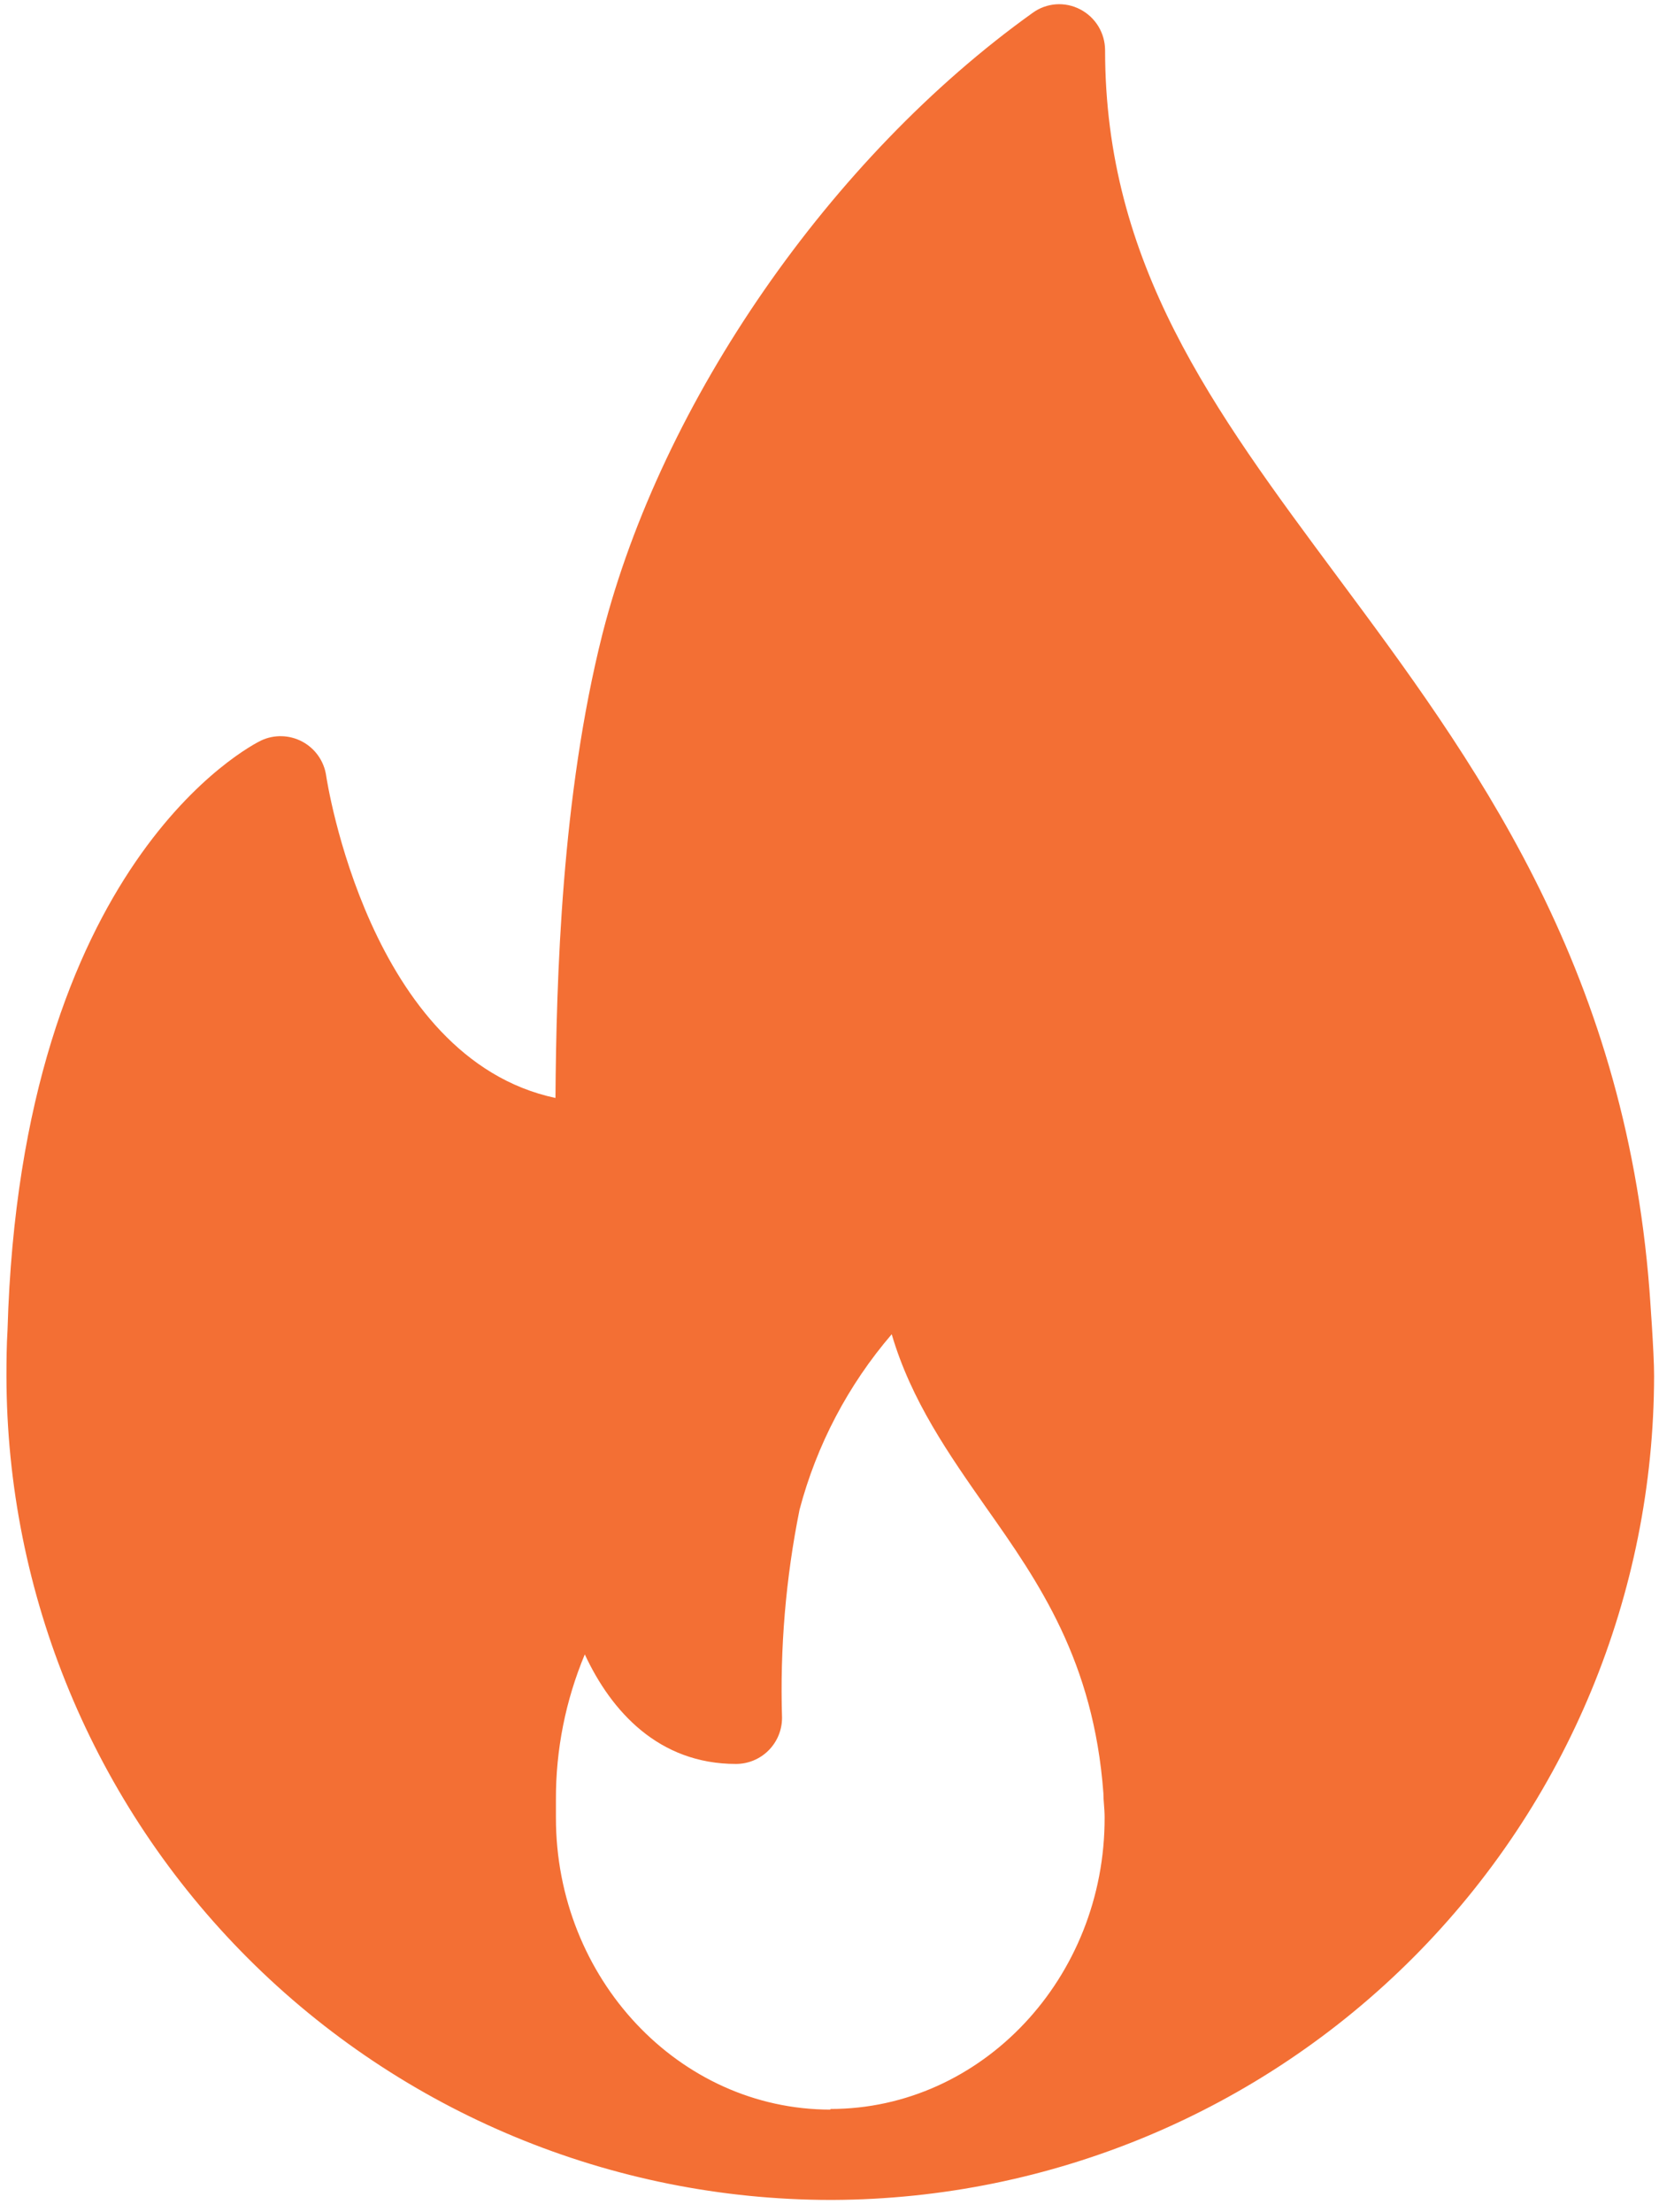 <svg width="108" height="144" viewBox="0 0 108 144" fill="none" xmlns="http://www.w3.org/2000/svg">
<path d="M107.38 84C105.74 62.67 95.81 49.31 87.05 37.52C78.94 26.6 71.94 17.17 71.94 3.26C71.937 2.712 71.785 2.176 71.5 1.709C71.214 1.242 70.806 0.862 70.32 0.61C69.833 0.355 69.285 0.241 68.737 0.281C68.189 0.322 67.663 0.516 67.22 0.84C54.07 10.25 43.09 26.12 39.22 41.26C36.56 51.8 36.22 63.65 36.16 71.47C24.01 68.88 21.26 50.7 21.23 50.47C21.16 50.009 20.984 49.571 20.715 49.191C20.447 48.81 20.093 48.497 19.683 48.277C19.272 48.057 18.816 47.935 18.35 47.922C17.885 47.908 17.422 48.003 17 48.2C16.36 48.51 1.36 56.14 0.49 86.57C0.43 87.57 0.42 88.57 0.42 89.57C0.436 103.788 6.091 117.42 16.145 127.474C26.2 137.528 39.831 143.184 54.05 143.2H54.21C68.4 143.139 81.989 137.464 92.008 127.415C102.027 117.366 107.662 103.76 107.68 89.57C107.69 88.13 107.38 84 107.38 84ZM54.06 137.32C44.2 137.32 36.19 128.78 36.19 118.32C36.19 117.96 36.19 117.6 36.19 117.16C36.177 113.909 36.816 110.689 38.07 107.69C39.8 111.41 42.89 114.82 47.91 114.82C48.706 114.82 49.469 114.504 50.031 113.941C50.594 113.378 50.91 112.615 50.91 111.82C50.77 107.274 51.152 102.728 52.05 98.27C53.162 94.059 55.214 90.155 58.05 86.85C59.32 91.18 61.79 94.69 64.19 98.12C67.64 103.01 71.19 108.12 71.83 116.72C71.83 117.23 71.91 117.72 71.91 118.3C71.94 128.74 63.92 137.28 54.06 137.28V137.32Z" fill="#F36F34"/>
</svg>
